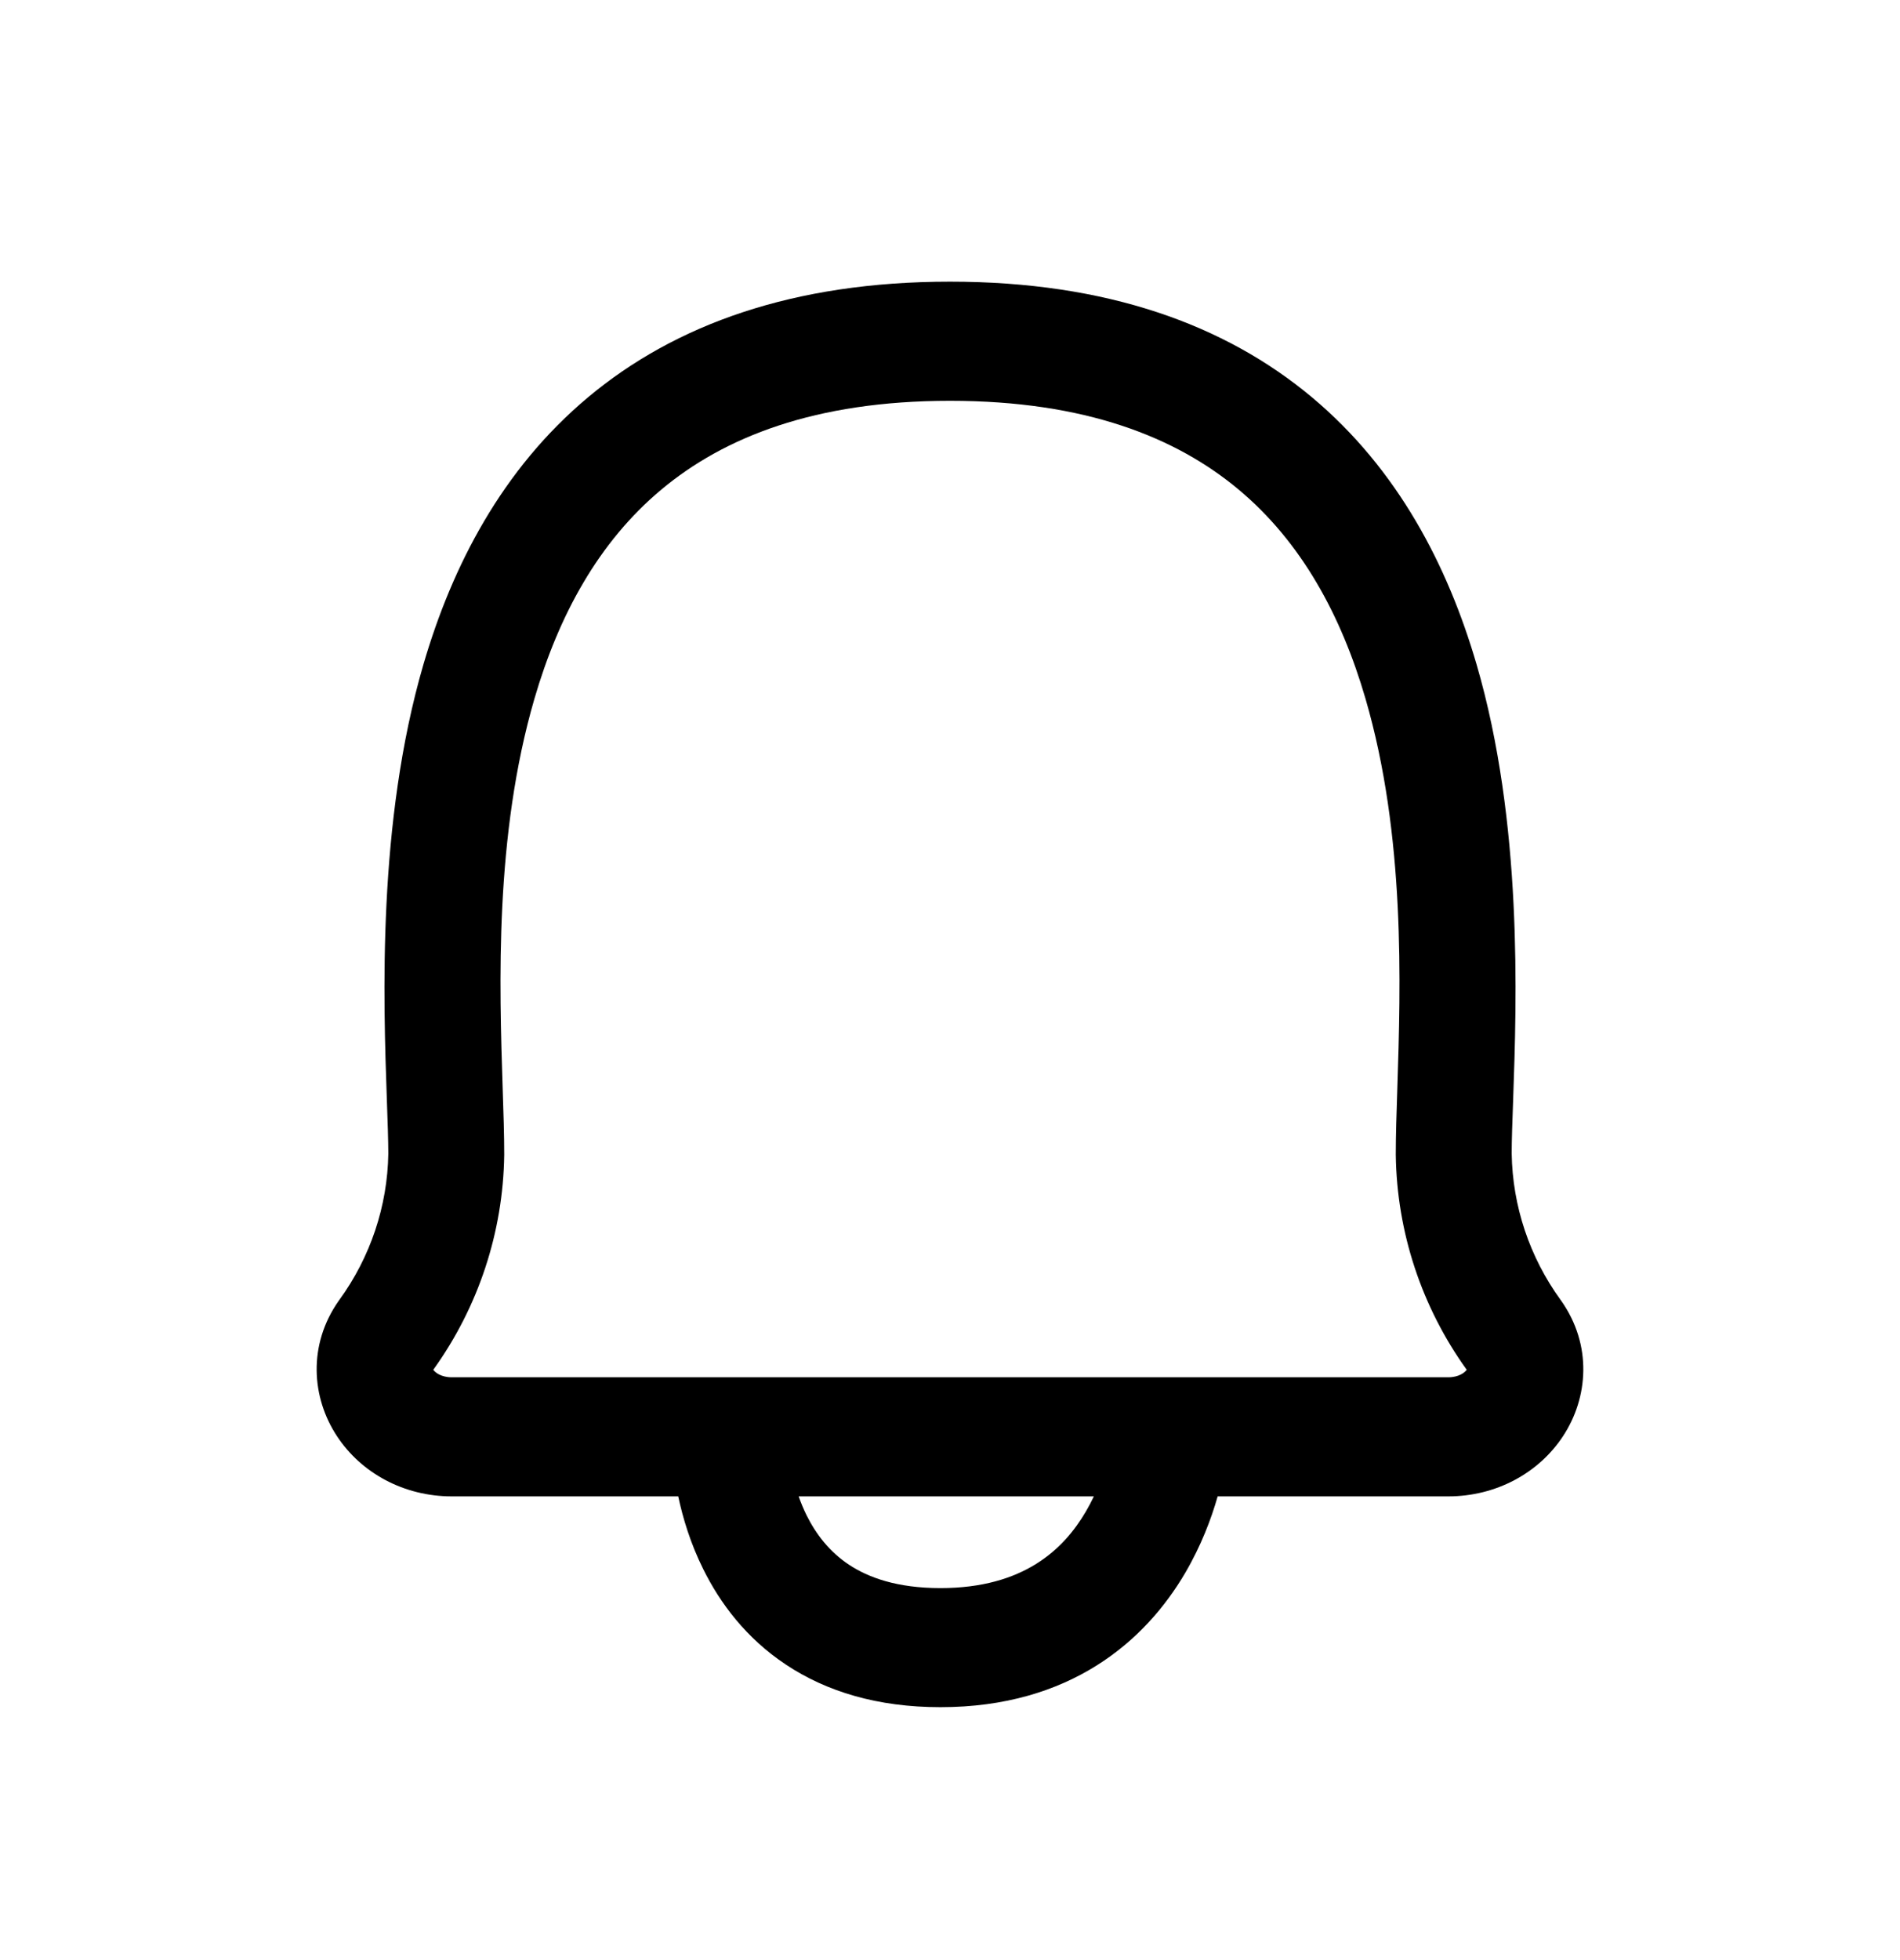 <svg width="32" height="33" viewBox="0 0 32 33" fill="none" xmlns="http://www.w3.org/2000/svg">
<path fill-rule="evenodd" clip-rule="evenodd" d="M16 4.742C13.359 4.742 11.368 5.465 9.906 6.687C8.454 7.901 7.615 9.531 7.132 11.184C6.352 13.855 6.456 16.823 6.516 18.532C6.529 18.889 6.539 19.191 6.54 19.423C6.526 20.304 6.24 21.164 5.714 21.887L5.714 21.887L5.706 21.898C5.18 22.644 5.249 23.532 5.674 24.177C6.084 24.802 6.805 25.193 7.61 25.193H11.423C11.499 25.552 11.627 25.982 11.845 26.42C12.126 26.987 12.564 27.58 13.239 28.027C13.918 28.478 14.778 28.742 15.839 28.742C18.025 28.742 19.29 27.626 19.961 26.482C20.232 26.02 20.402 25.564 20.508 25.193H24.39C25.195 25.193 25.916 24.802 26.326 24.177C26.75 23.532 26.82 22.644 26.293 21.898L26.293 21.898L26.285 21.887C25.76 21.164 25.474 20.304 25.46 19.423C25.46 19.191 25.471 18.889 25.484 18.532L25.484 18.532V18.532C25.544 16.823 25.648 13.855 24.868 11.184C24.385 9.531 23.546 7.901 22.094 6.687C20.631 5.465 18.641 4.742 16 4.742ZM19.725 23.188C19.719 23.188 19.712 23.188 19.706 23.188H7.61C7.427 23.188 7.329 23.106 7.297 23.062C8.055 22.009 8.474 20.747 8.492 19.445L8.492 19.431C8.492 19.115 8.48 18.741 8.466 18.324C8.409 16.581 8.328 14.07 9.002 11.76C9.41 10.363 10.077 9.129 11.139 8.242C12.19 7.364 13.72 6.748 16 6.748C18.28 6.748 19.81 7.364 20.861 8.242C21.922 9.129 22.589 10.363 22.997 11.76C23.672 14.07 23.59 16.581 23.534 18.324C23.52 18.741 23.508 19.115 23.508 19.431L23.508 19.445C23.526 20.747 23.945 22.009 24.703 23.062C24.67 23.106 24.573 23.188 24.39 23.188H19.725ZM18.423 25.193C18.383 25.278 18.338 25.363 18.288 25.448C17.919 26.078 17.245 26.737 15.839 26.737C15.105 26.737 14.623 26.558 14.298 26.343C13.97 26.125 13.743 25.83 13.584 25.51C13.532 25.404 13.488 25.298 13.451 25.193H18.423Z" fill="currentColor"/>
</svg>
